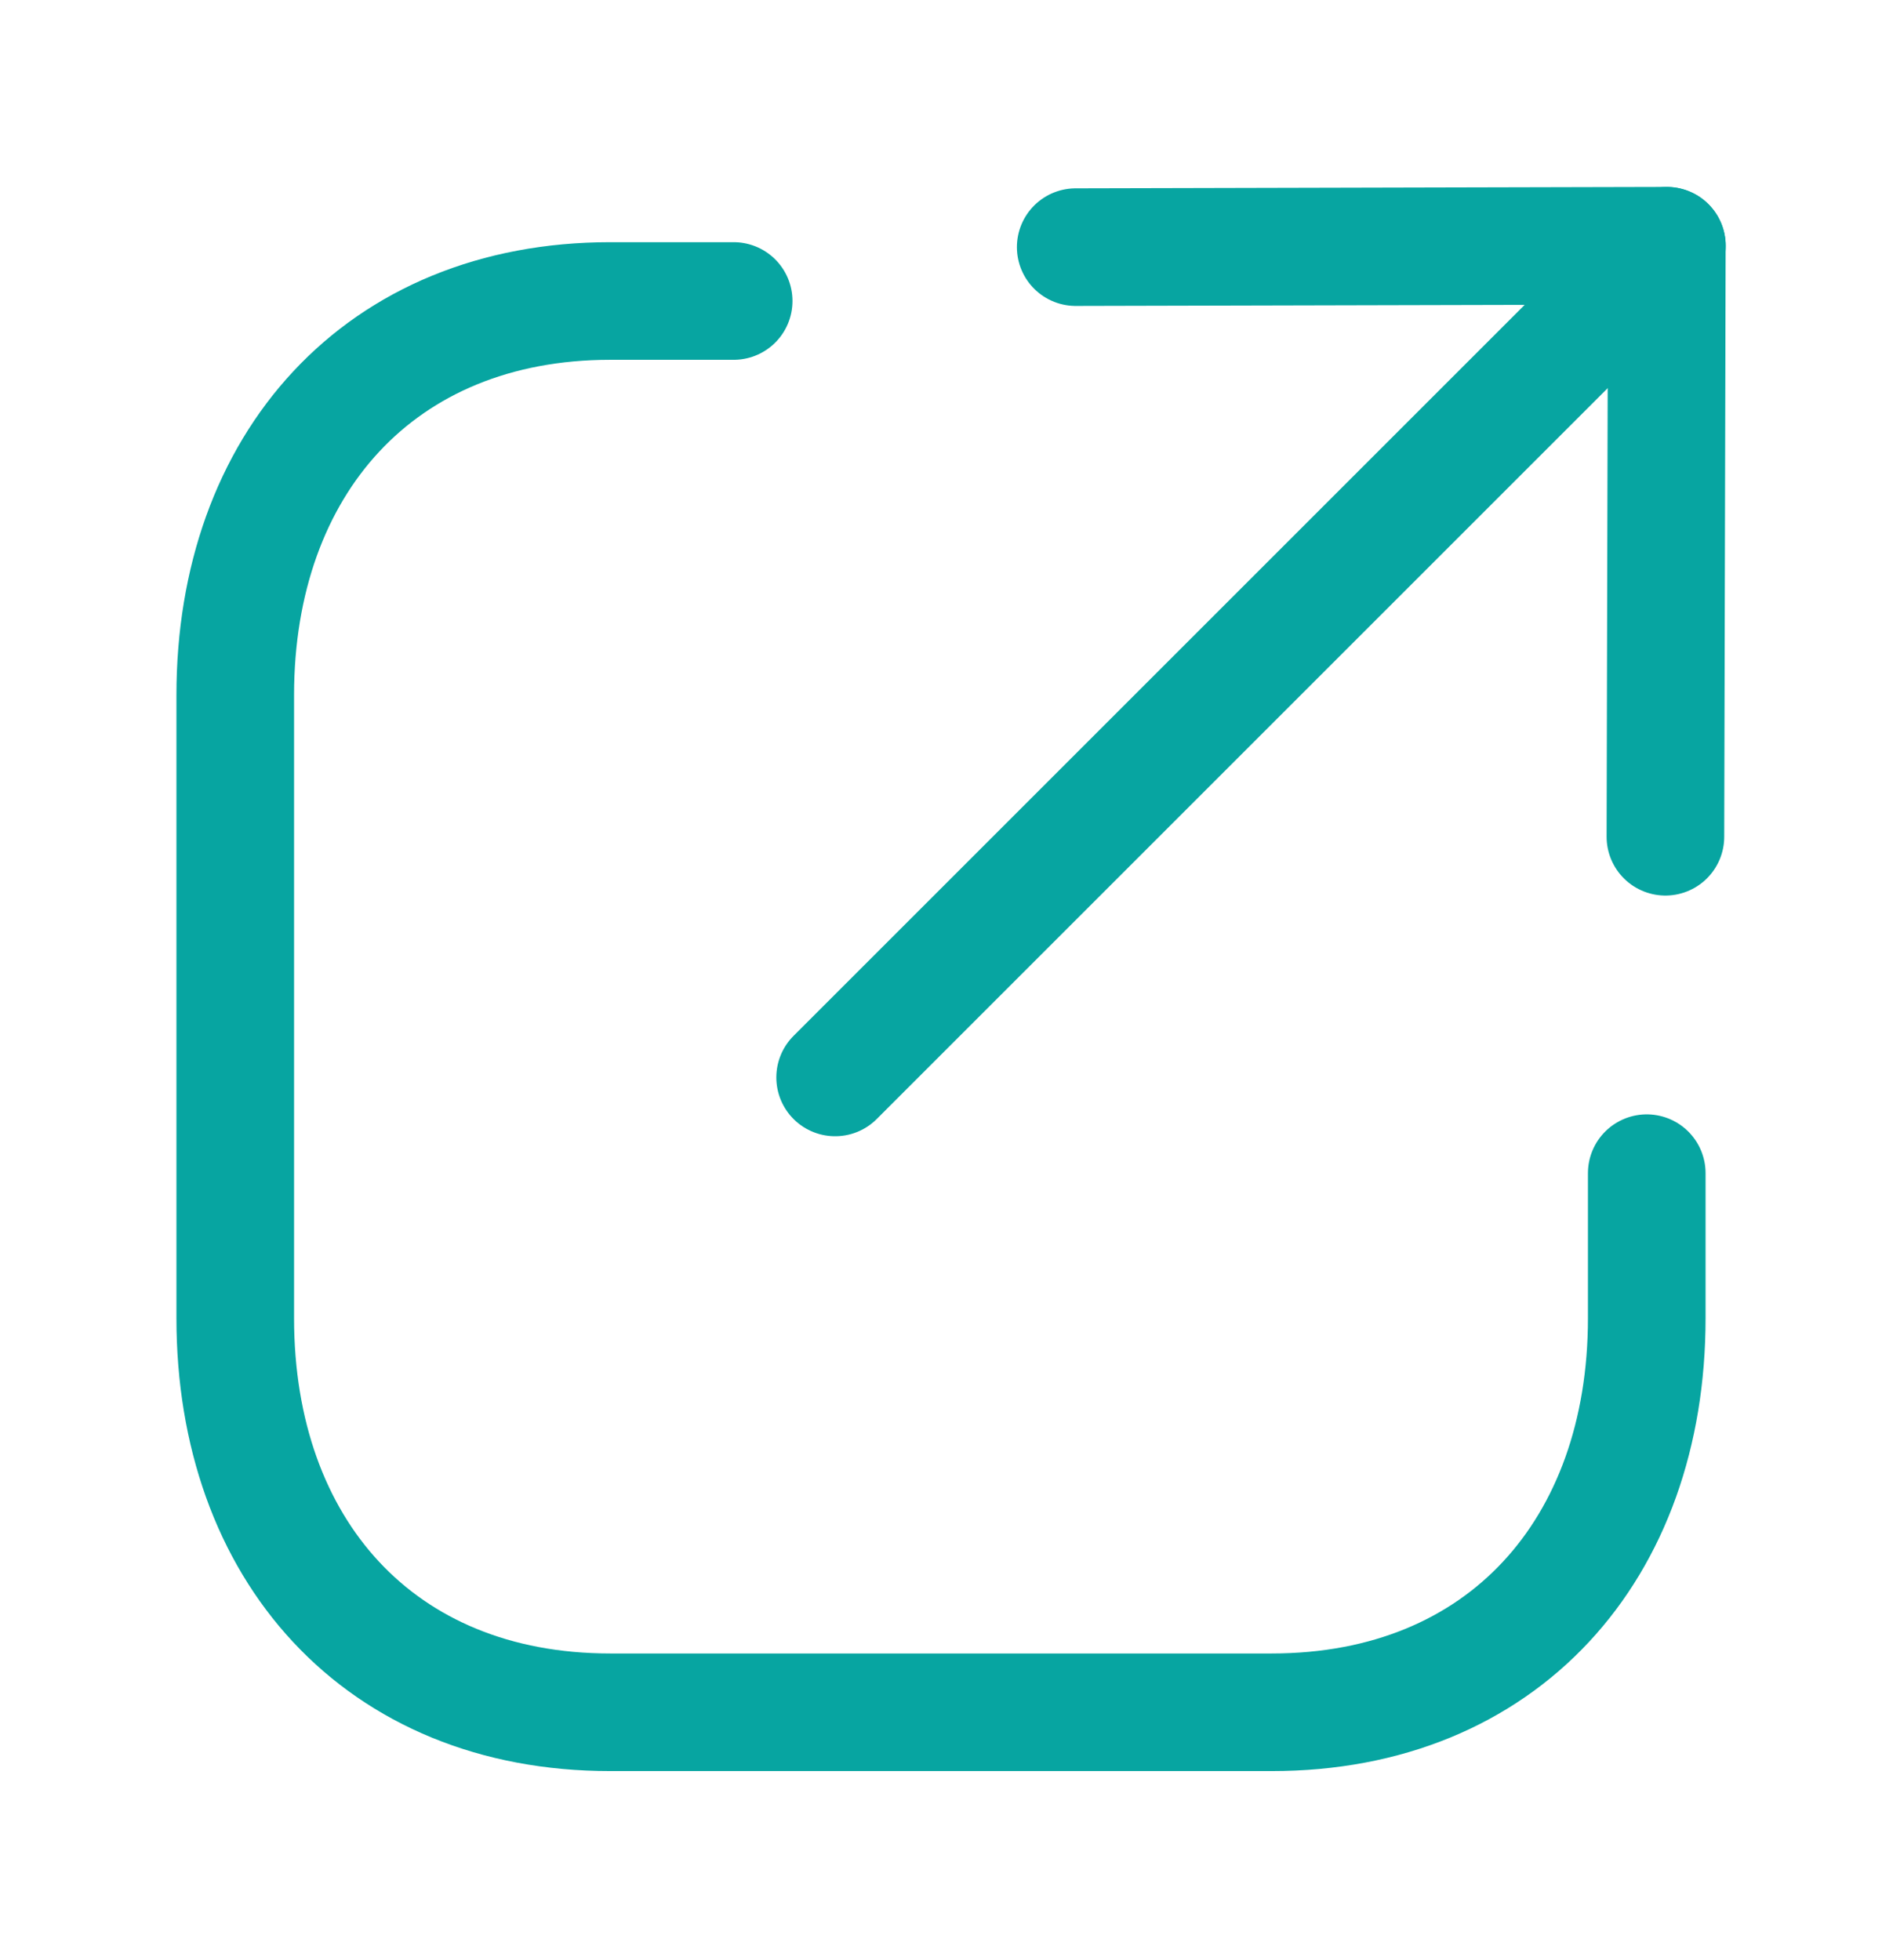 <svg width="24" height="25" viewBox="0 0 24 25" fill="none" xmlns="http://www.w3.org/2000/svg">
<path d="M9.356 3.839H7.782C4.843 3.839 3 5.92 3 8.866V16.813C3 19.759 4.834 21.839 7.782 21.839H16.217C19.166 21.839 21 19.759 21 16.813V14.963" stroke="#07A5A1" stroke-width="1.5" stroke-linecap="round" stroke-linejoin="round"/>
<path d="M21.257 3.135L10.65 13.742" stroke="#07A5A1" stroke-width="1.5" stroke-linecap="round" stroke-linejoin="round"/>
<path d="M13.718 3.152L21.256 3.134L21.238 10.672" stroke="#07A5A1" stroke-width="1.5" stroke-linecap="round" stroke-linejoin="round"/>
</svg>
